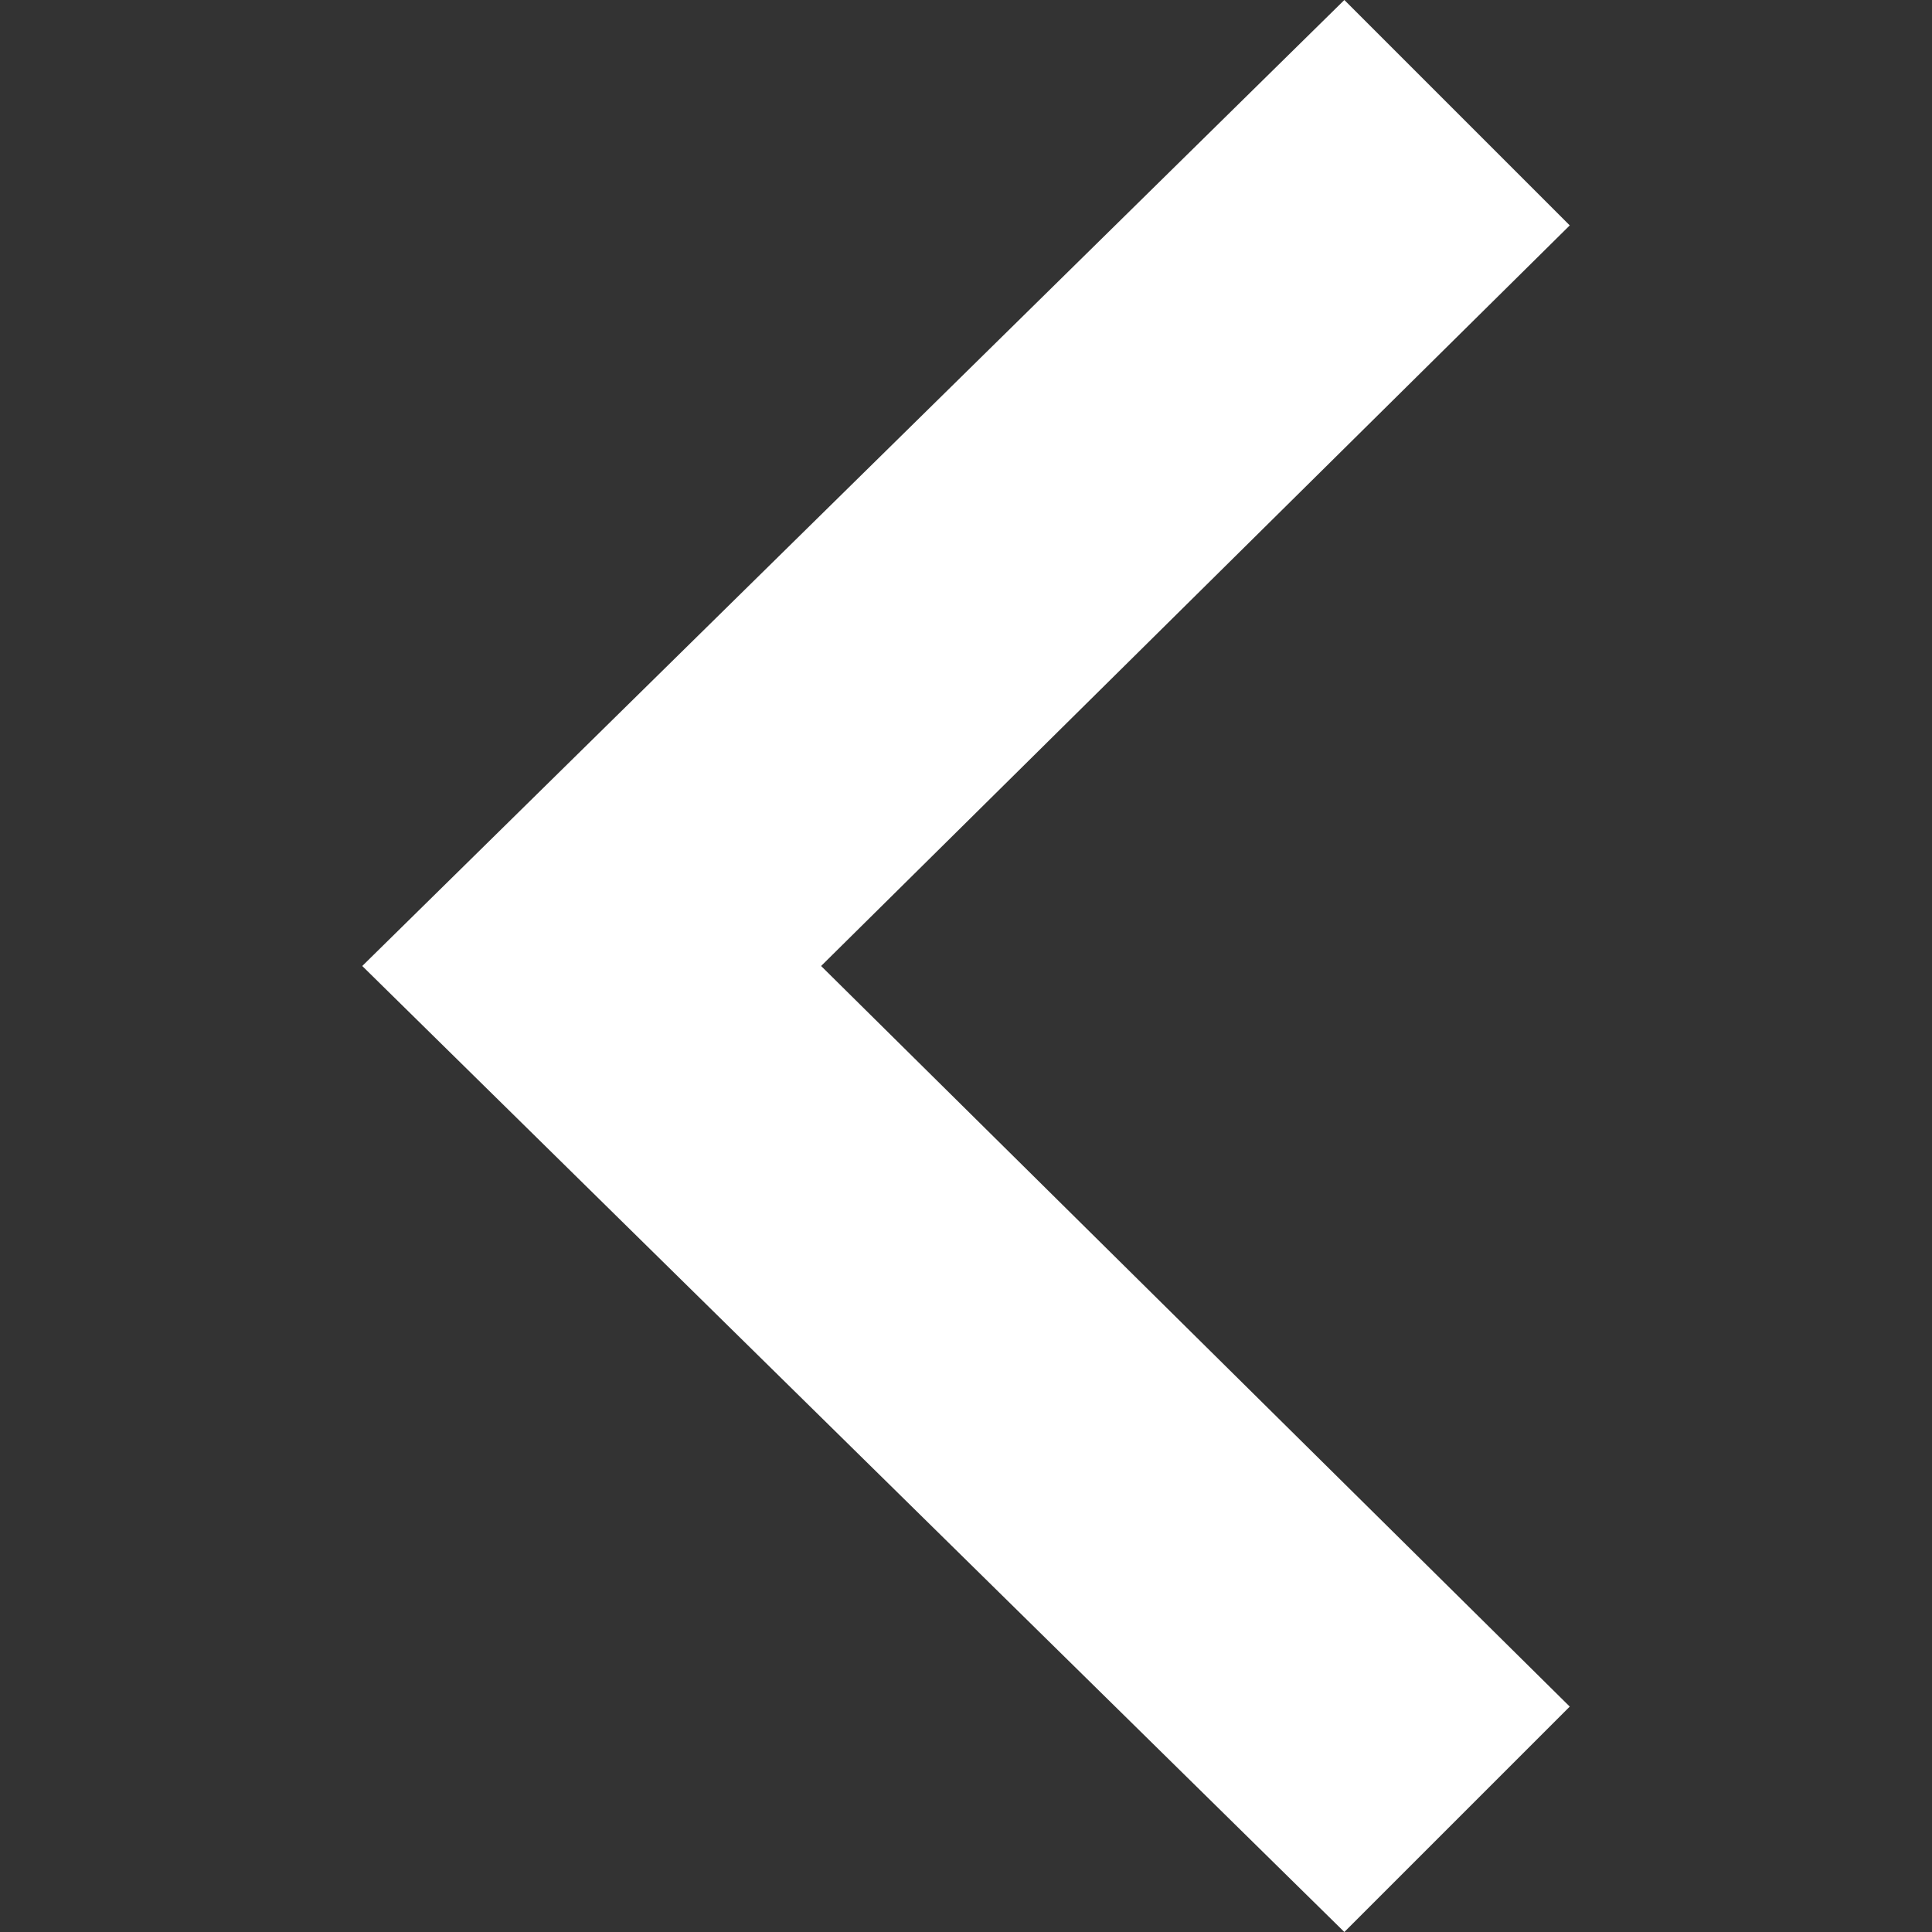 <svg xmlns="http://www.w3.org/2000/svg" viewBox="0 0 24 24"><rect x="0" y="0" width="24" height="24" fill="#333333" stroke="none"/><path d="M16.7 0l2.8 2.8-9.3 9.2 9.3 9.2-2.8 2.8L4.5 12 16.7 0z" fill="#fff"/></svg>